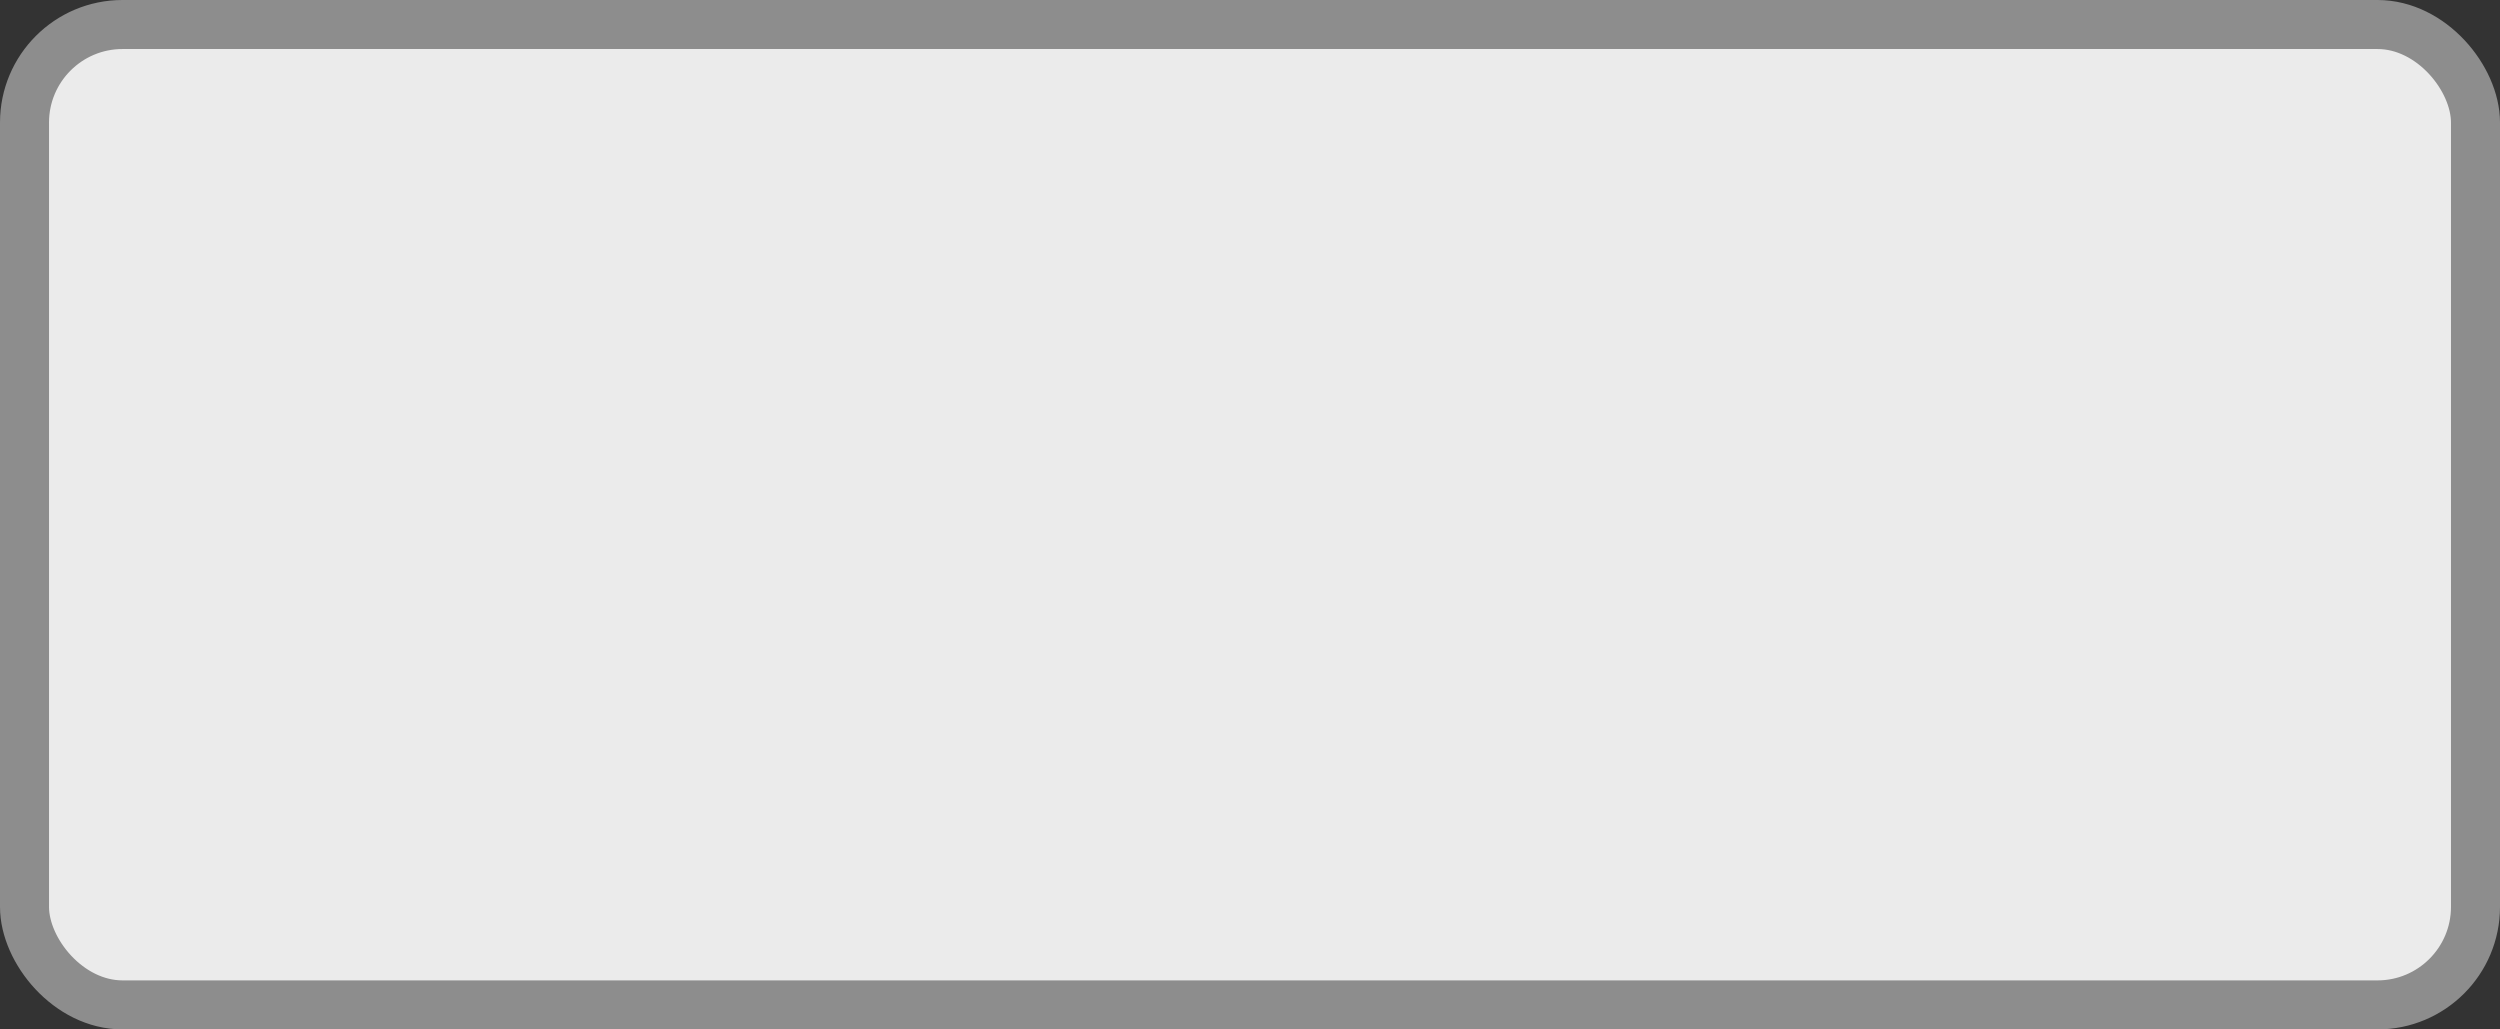 <?xml version='1.0' encoding='utf-8'?>
<svg xmlns="http://www.w3.org/2000/svg" width="100%" height="100%" viewBox="0 0 51 21">
  <rect x="0" y="0" width="51" height="21" fill="#333333" stroke="none"/>
  <rect x="0.5" y="0.5" width="50" height="20" rx="2" ry="2" id="shield" style="fill:#ebebeb;stroke:#8d8d8d;stroke-width:1;"/>
</svg>
